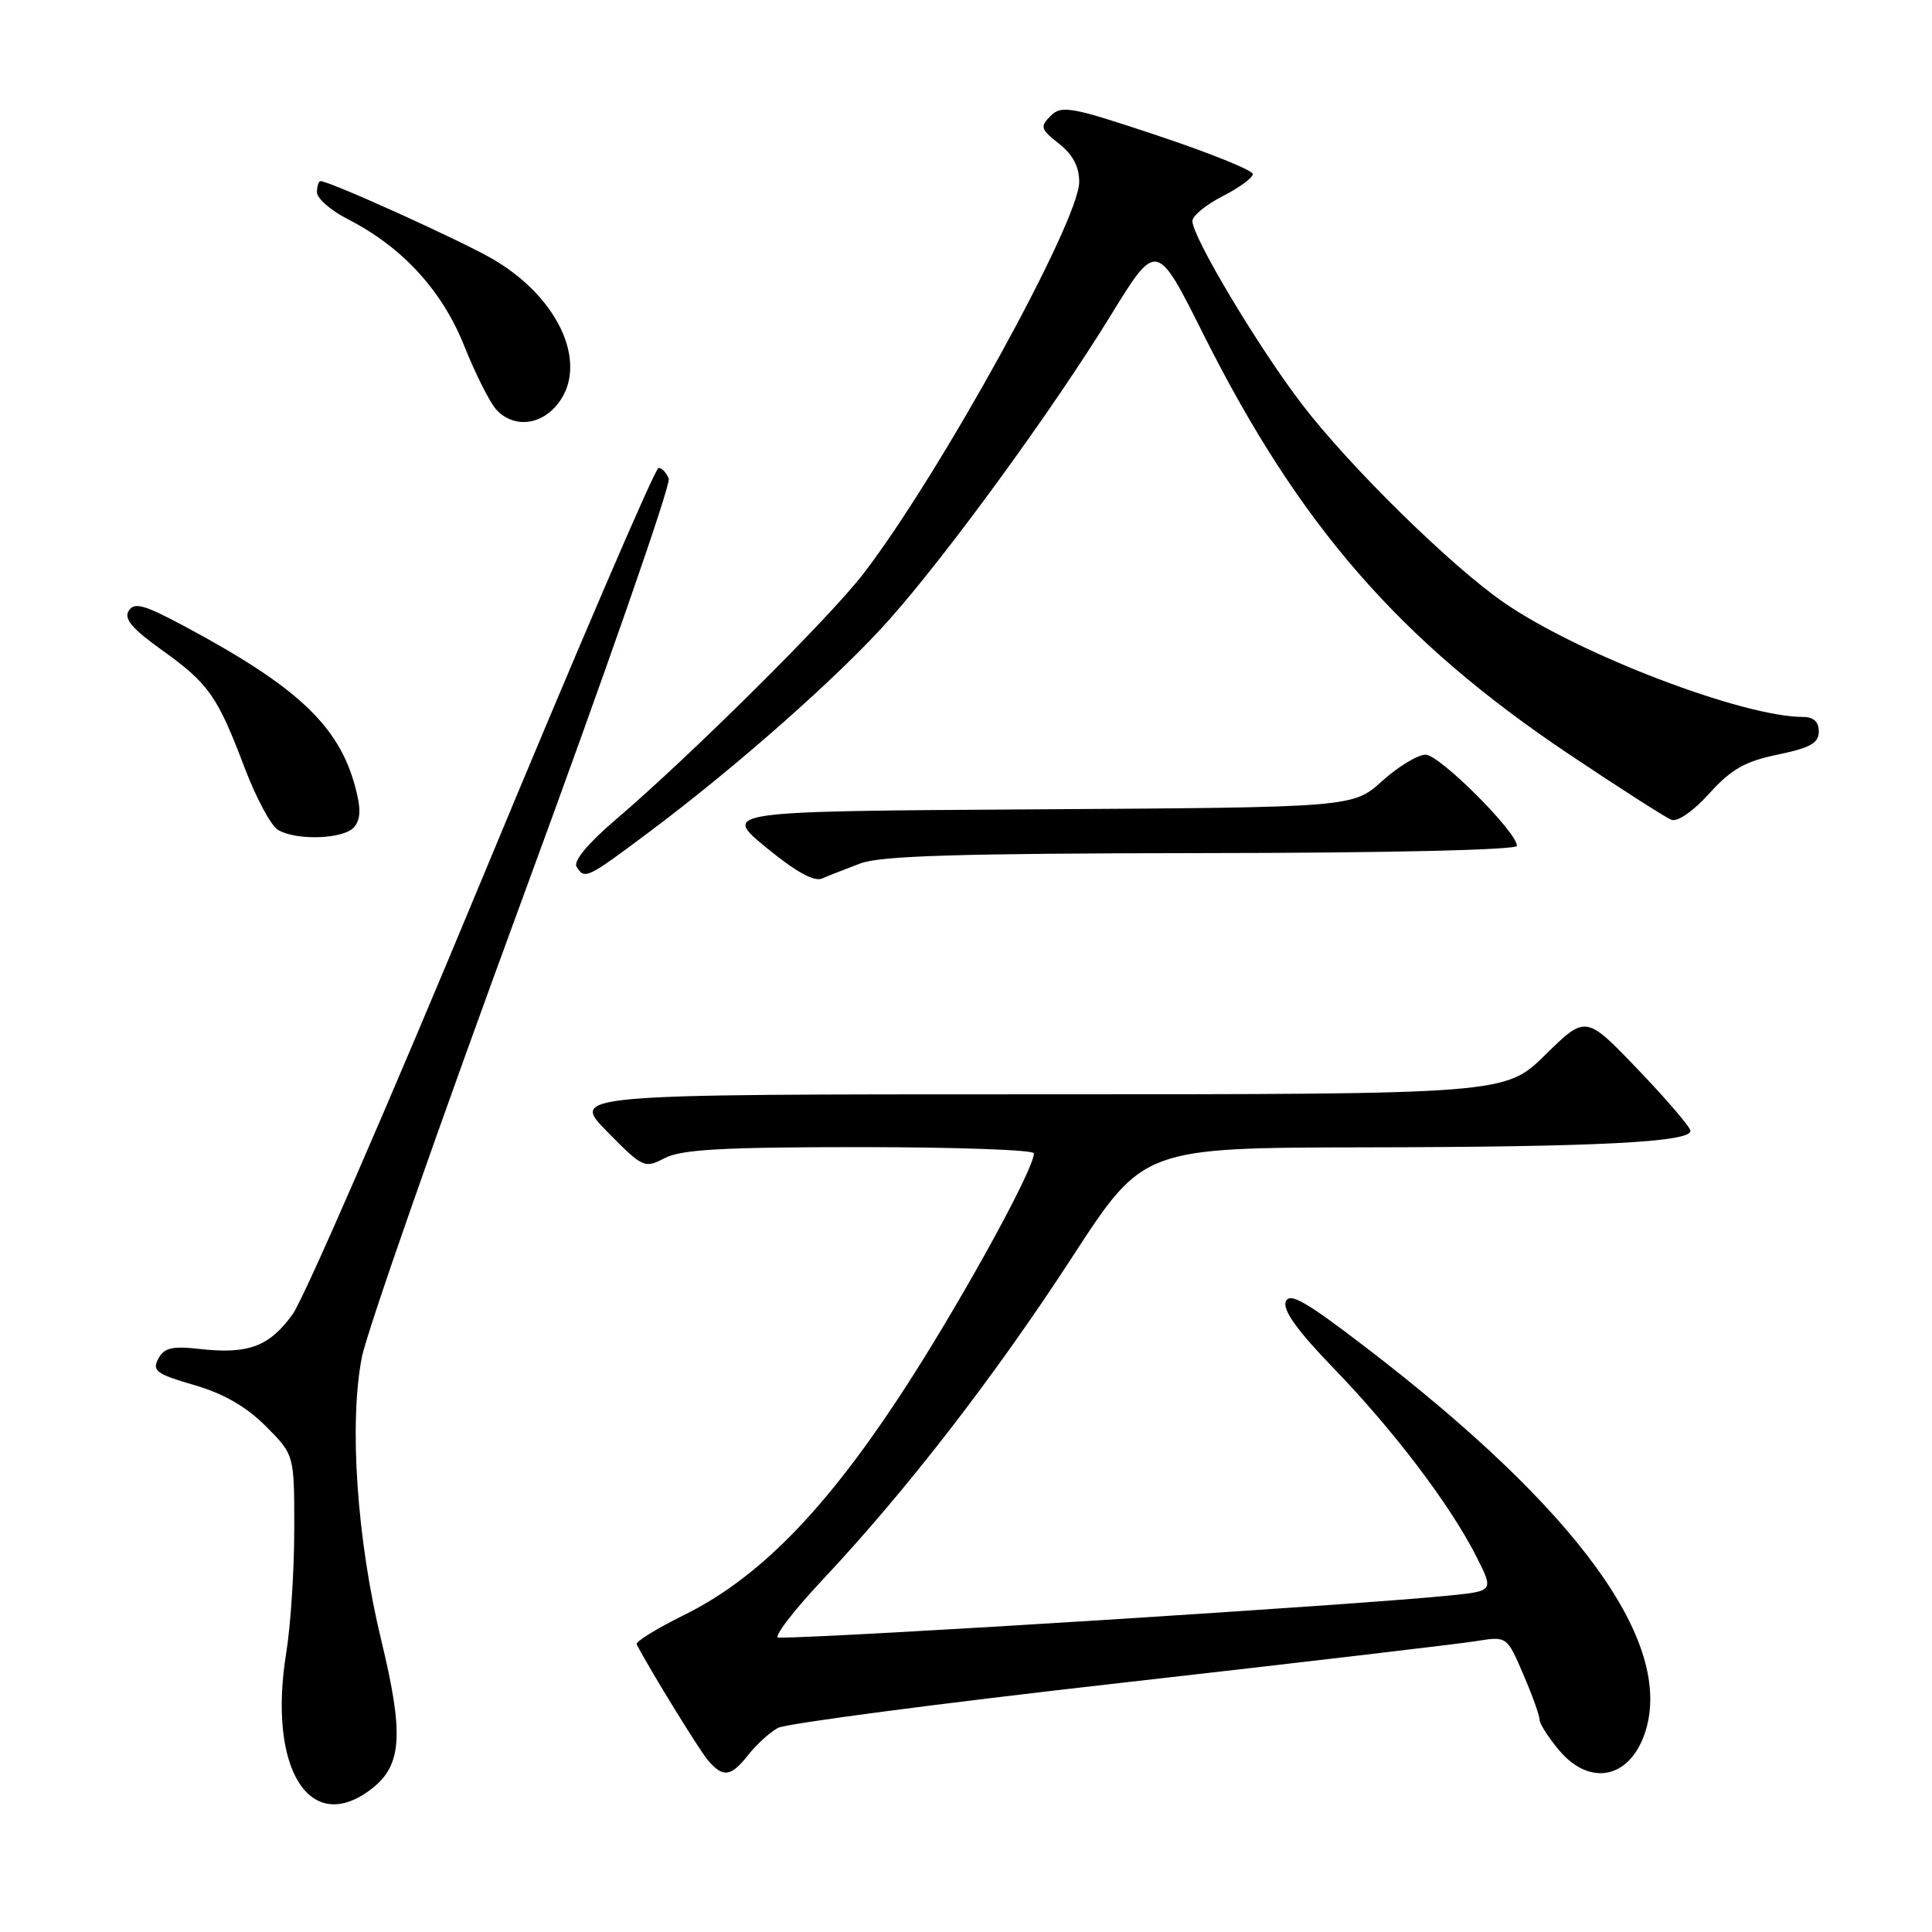 <?xml version="1.0" encoding="UTF-8" standalone="no"?>
<!DOCTYPE svg PUBLIC "-//W3C//DTD SVG 1.1//EN" "http://www.w3.org/Graphics/SVG/1.1/DTD/svg11.dtd" >
<svg xmlns="http://www.w3.org/2000/svg" xmlns:xlink="http://www.w3.org/1999/xlink" version="1.1" viewBox="0 0 256 256">
 <g >
 <path fill="currentColor"
d=" M 49.33 236.96 C 53.27 233.85 53.52 229.75 50.53 217.39 C 47.29 204.04 46.23 188.58 47.95 179.83 C 48.64 176.35 58.19 149.06 69.18 119.18 C 80.17 89.31 88.92 64.22 88.61 63.43 C 88.31 62.65 87.70 62.00 87.26 62.00 C 86.81 62.00 76.34 86.39 63.98 116.19 C 51.62 146.00 40.27 172.09 38.76 174.17 C 35.67 178.44 32.88 179.47 26.41 178.74 C 22.80 178.34 21.76 178.58 20.97 180.05 C 20.13 181.63 20.72 182.07 25.71 183.52 C 29.61 184.65 32.61 186.37 35.21 188.97 C 39.00 192.76 39.00 192.76 38.99 202.63 C 38.99 208.06 38.51 215.42 37.93 218.99 C 35.42 234.46 41.11 243.42 49.33 236.96 Z  M 99.18 232.49 C 100.27 231.12 102.03 229.52 103.10 228.95 C 104.16 228.38 124.49 225.71 148.27 223.02 C 172.05 220.33 193.34 217.82 195.58 217.46 C 199.67 216.80 199.67 216.80 201.83 221.83 C 203.03 224.60 204.00 227.32 204.00 227.86 C 204.00 228.40 205.17 230.23 206.59 231.92 C 210.67 236.77 215.96 235.68 217.98 229.57 C 221.89 217.70 209.16 200.13 180.96 178.52 C 172.98 172.40 170.86 171.20 170.37 172.48 C 169.94 173.59 171.92 176.34 176.71 181.30 C 184.66 189.52 192.13 199.37 195.58 206.16 C 197.94 210.81 197.94 210.81 192.22 211.40 C 180.26 212.64 111.08 216.99 103.15 217.00 C 102.41 217.00 105.07 213.51 109.07 209.25 C 120.17 197.42 131.81 182.37 142.14 166.47 C 151.50 152.08 151.50 152.08 181.00 152.03 C 211.42 151.98 224.00 151.35 224.00 149.85 C 224.00 149.38 220.88 145.73 217.06 141.74 C 210.13 134.50 210.13 134.50 204.78 139.75 C 199.44 145.00 199.44 145.00 137.51 145.00 C 75.58 145.00 75.58 145.00 80.45 149.94 C 85.20 154.77 85.38 154.85 88.11 153.44 C 90.31 152.31 95.81 152.00 113.95 152.00 C 126.63 152.00 137.00 152.37 137.00 152.82 C 137.00 155.06 126.50 174.01 118.87 185.52 C 108.89 200.59 100.29 209.25 90.58 214.03 C 86.98 215.81 84.18 217.54 84.36 217.88 C 86.04 221.14 92.64 231.88 93.81 233.25 C 95.83 235.60 96.85 235.46 99.18 232.49 Z  M 114.00 114.41 C 116.69 113.39 127.17 113.08 159.25 113.04 C 183.95 113.02 201.00 112.62 201.00 112.08 C 201.00 110.24 190.75 100.00 188.90 100.00 C 187.86 100.00 185.27 101.57 183.14 103.49 C 179.28 106.98 179.28 106.98 137.49 107.24 C 95.69 107.50 95.69 107.50 101.51 112.29 C 105.40 115.49 107.86 116.86 108.92 116.41 C 109.79 116.03 112.08 115.14 114.00 114.41 Z  M 85.91 110.33 C 97.57 101.62 111.21 89.56 117.81 82.13 C 125.62 73.35 139.51 54.27 147.16 41.82 C 153.25 31.91 153.25 31.91 159.44 44.26 C 172.13 69.59 185.43 84.88 207.86 99.91 C 214.58 104.41 220.71 108.33 221.47 108.63 C 222.28 108.94 224.39 107.47 226.49 105.14 C 229.40 101.92 231.22 100.89 235.56 99.99 C 239.88 99.09 241.00 98.46 241.00 96.93 C 241.00 95.64 240.31 95.00 238.92 95.00 C 230.95 95.00 209.27 86.72 199.33 79.88 C 192.33 75.07 178.86 61.85 172.52 53.57 C 166.74 46.02 158.00 31.41 158.00 29.29 C 158.00 28.60 159.80 27.12 162.00 26.00 C 164.20 24.88 166.00 23.56 166.00 23.06 C 166.00 22.57 160.33 20.28 153.40 17.97 C 141.92 14.14 140.66 13.91 139.22 15.35 C 137.78 16.79 137.88 17.12 140.32 19.04 C 142.15 20.47 143.00 22.09 143.00 24.10 C 143.00 29.32 124.58 62.77 114.42 76.00 C 109.94 81.84 91.46 100.18 81.58 108.61 C 77.94 111.71 75.95 114.11 76.39 114.83 C 77.47 116.57 77.70 116.47 85.91 110.33 Z  M 46.94 109.58 C 47.81 108.52 47.84 107.13 47.06 104.23 C 44.88 96.14 39.40 90.99 24.48 83.00 C 19.10 80.12 17.79 79.75 17.06 80.93 C 16.39 81.99 17.50 83.31 21.43 86.12 C 27.67 90.59 28.80 92.19 32.42 101.75 C 33.94 105.74 35.92 109.43 36.84 109.97 C 39.35 111.43 45.60 111.19 46.94 109.58 Z  M 73.57 53.92 C 78.23 48.78 74.39 39.66 65.35 34.36 C 61.24 31.95 43.69 24.00 42.48 24.00 C 42.22 24.00 42.00 24.67 42.00 25.48 C 42.00 26.29 43.84 27.90 46.10 29.05 C 53.29 32.72 58.57 38.47 61.50 45.80 C 62.97 49.48 64.88 53.29 65.74 54.25 C 67.85 56.60 71.27 56.46 73.57 53.92 Z "/>
</g>
</svg>